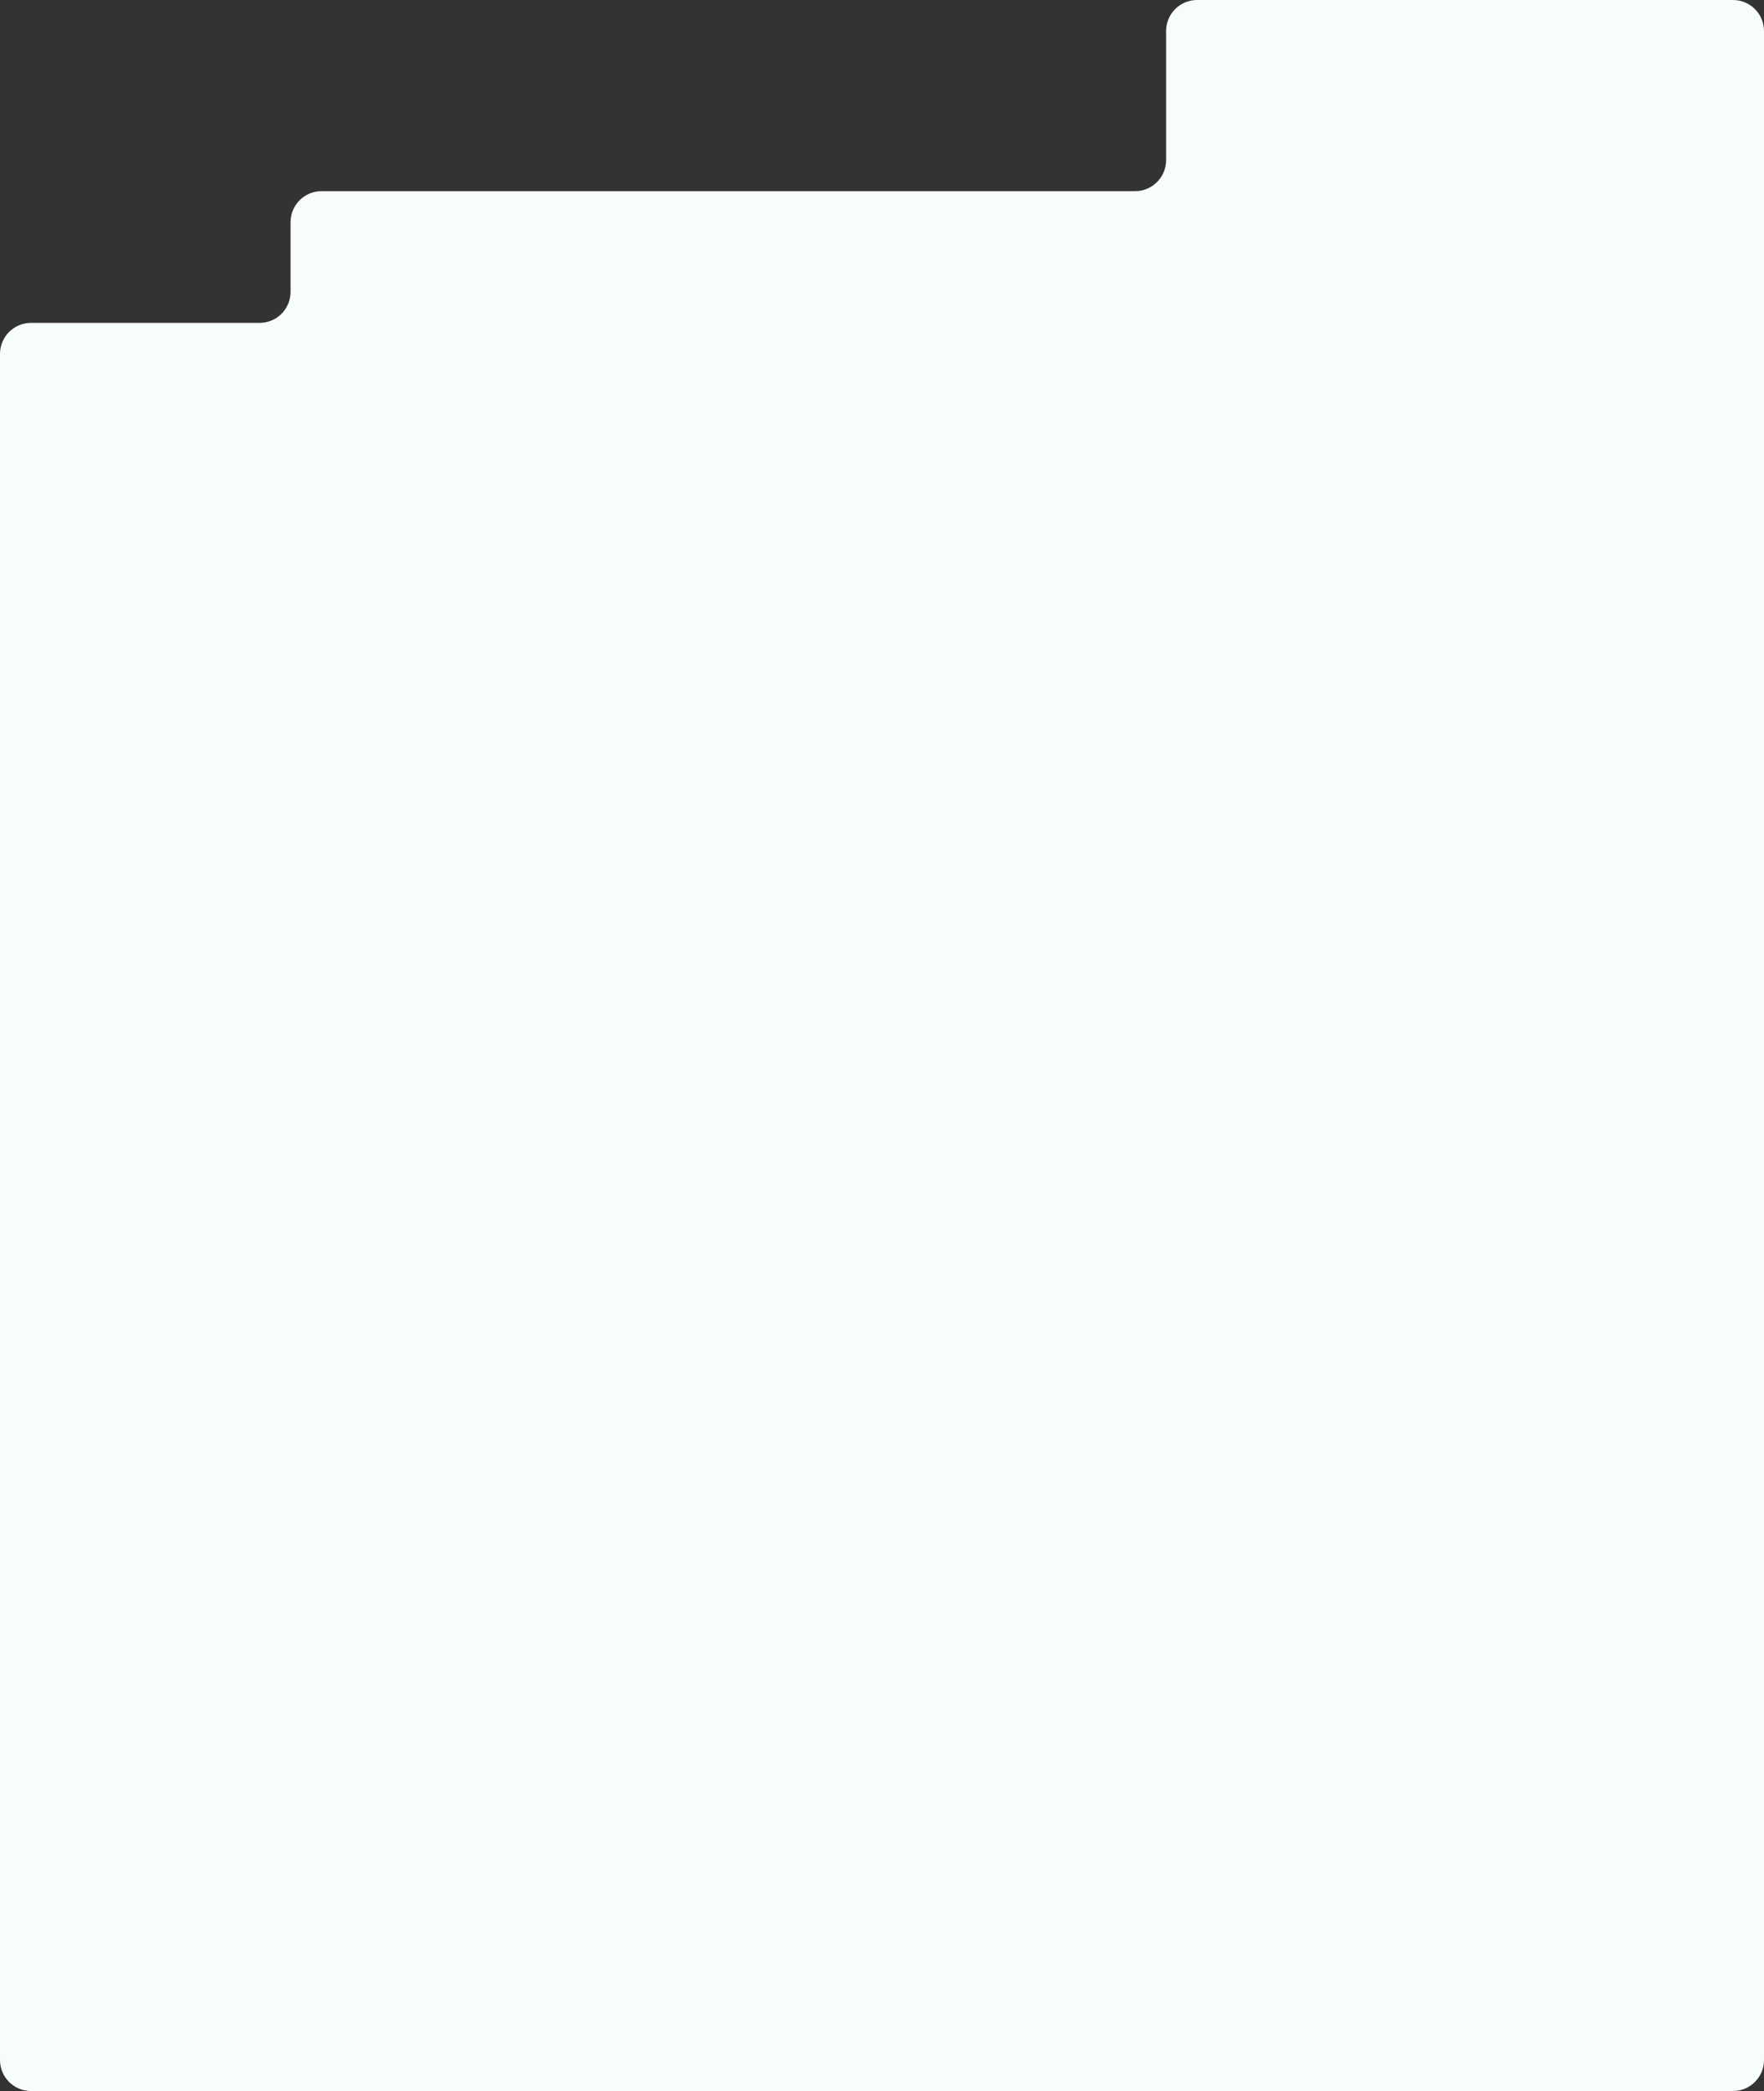 <svg width="1366" height="1619" viewBox="0 0 1366 1619" fill="none" xmlns="http://www.w3.org/2000/svg">
  <rect x="0" y="0" width="1366" height="1619" fill="#333333" stroke="none"/>
  <path d="M0 274C0 260.745 10.745 250 24 250H201C214.255 250 225 239.255 225 226V172C225 158.745 235.745 148 249 148H879C892.255 148 903 137.255 903 124V24C903 10.745 913.745 0 927 0H1342C1355.25 0 1366 10.745 1366 24V1595C1366 1608.25 1355.25 1619 1342 1619H24C10.745 1619 0 1608.25 0 1595V274Z" fill="#F7FDFB" />
</svg>
